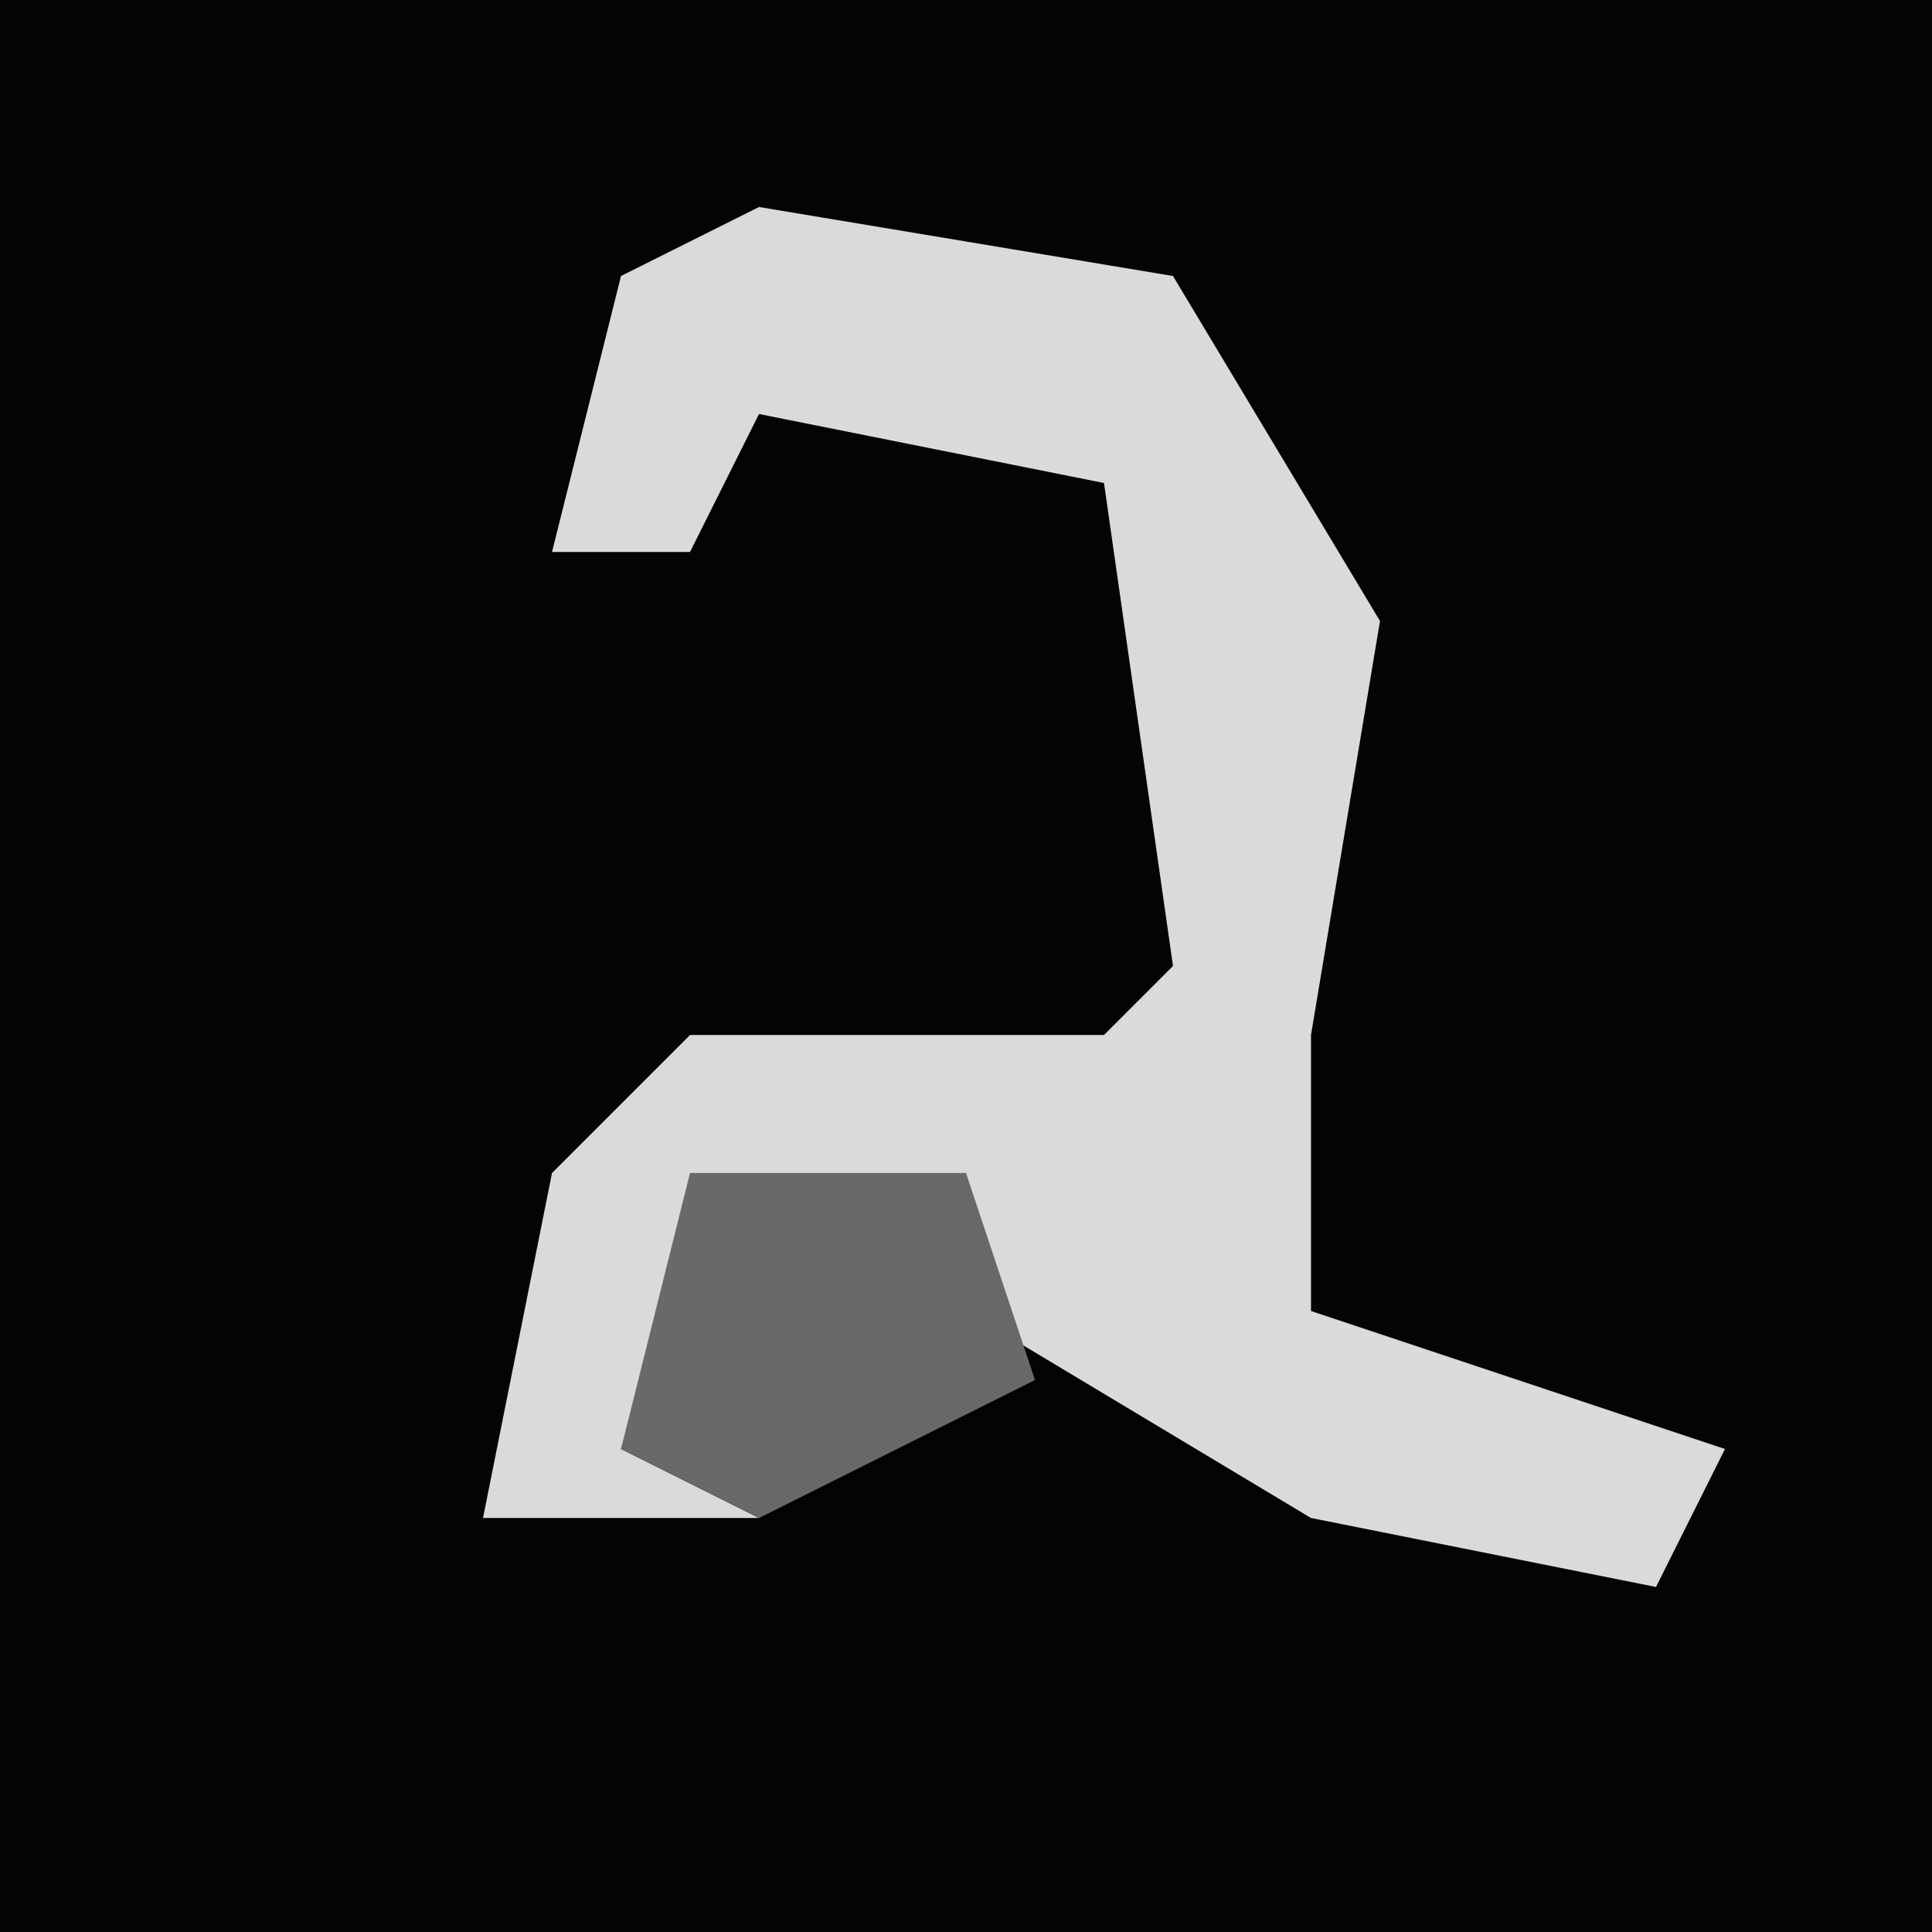 <?xml version="1.0" encoding="UTF-8"?>
<svg version="1.1" xmlns="http://www.w3.org/2000/svg" width="28" height="28">
<path d="M0,0 L28,0 L28,28 L0,28 Z " fill="#040404" transform="translate(0,0)"/>
<path d="M0,0 L6,1 L9,6 L8,12 L8,16 L14,18 L13,20 L8,19 L3,16 L3,14 L-1,15 L-2,18 L0,19 L-4,19 L-3,14 L-1,12 L5,12 L6,11 L5,4 L0,3 L-1,5 L-3,5 L-2,1 Z " fill="#DADADA" transform="translate(11,3)"/>
<path d="M0,0 L4,0 L5,3 L1,5 L-1,4 Z " fill="#696969" transform="translate(10,17)"/>
</svg>
